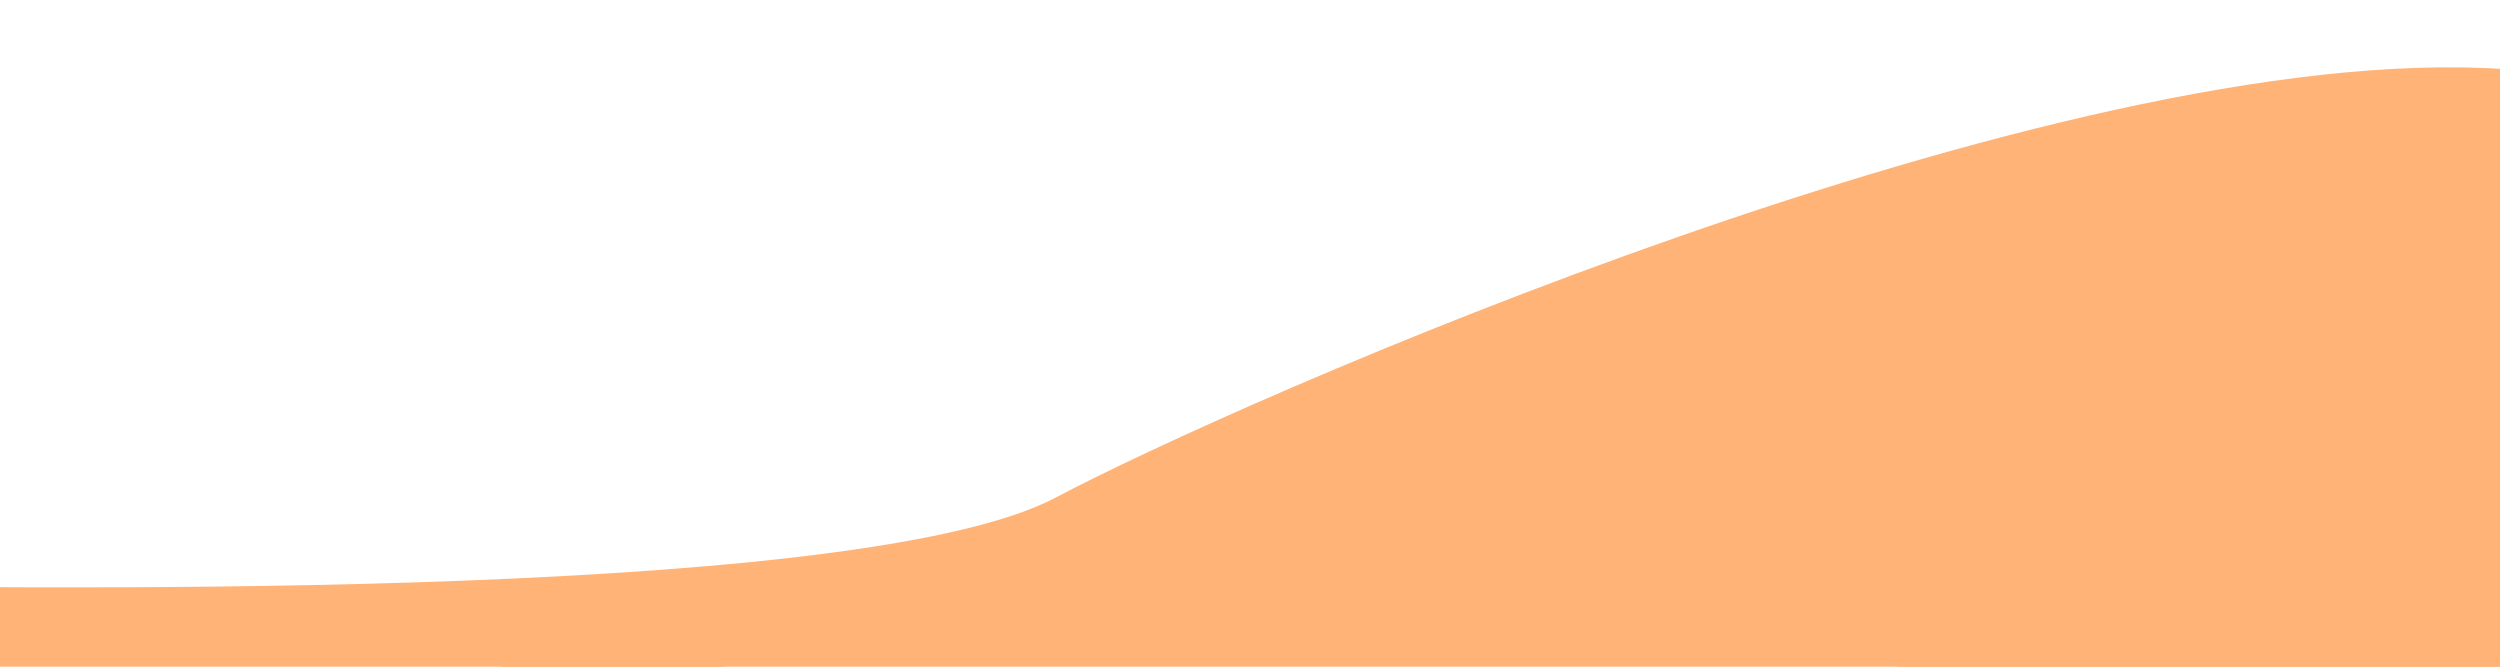 <svg xmlns="http://www.w3.org/2000/svg" width="1500" height="400" fill="none"><g fill="#ffb377"><path d="M-117.5 351.501c-78.486 0 4.09 4.77-173.457 23.938L-492 409.44l426.44 37.679 2233.78-211.322 14.21-114.368C2018.5 113.595 1717.66 56.3 1503 41.5 1234.68 23 740 242 633.5 298.503c-123.22 65.374-659.098 52.998-751 52.998z"/><path fill-rule="evenodd" d="M301.017 371.78h1216.61v47.034H301.017z"/><path fill-rule="evenodd" d="M567.542 331.017h978.305v56.441H567.542z"/><path fill-rule="evenodd" d="M1138.22 258.898h426.441v166.186H1138.22z"/></g></svg>
